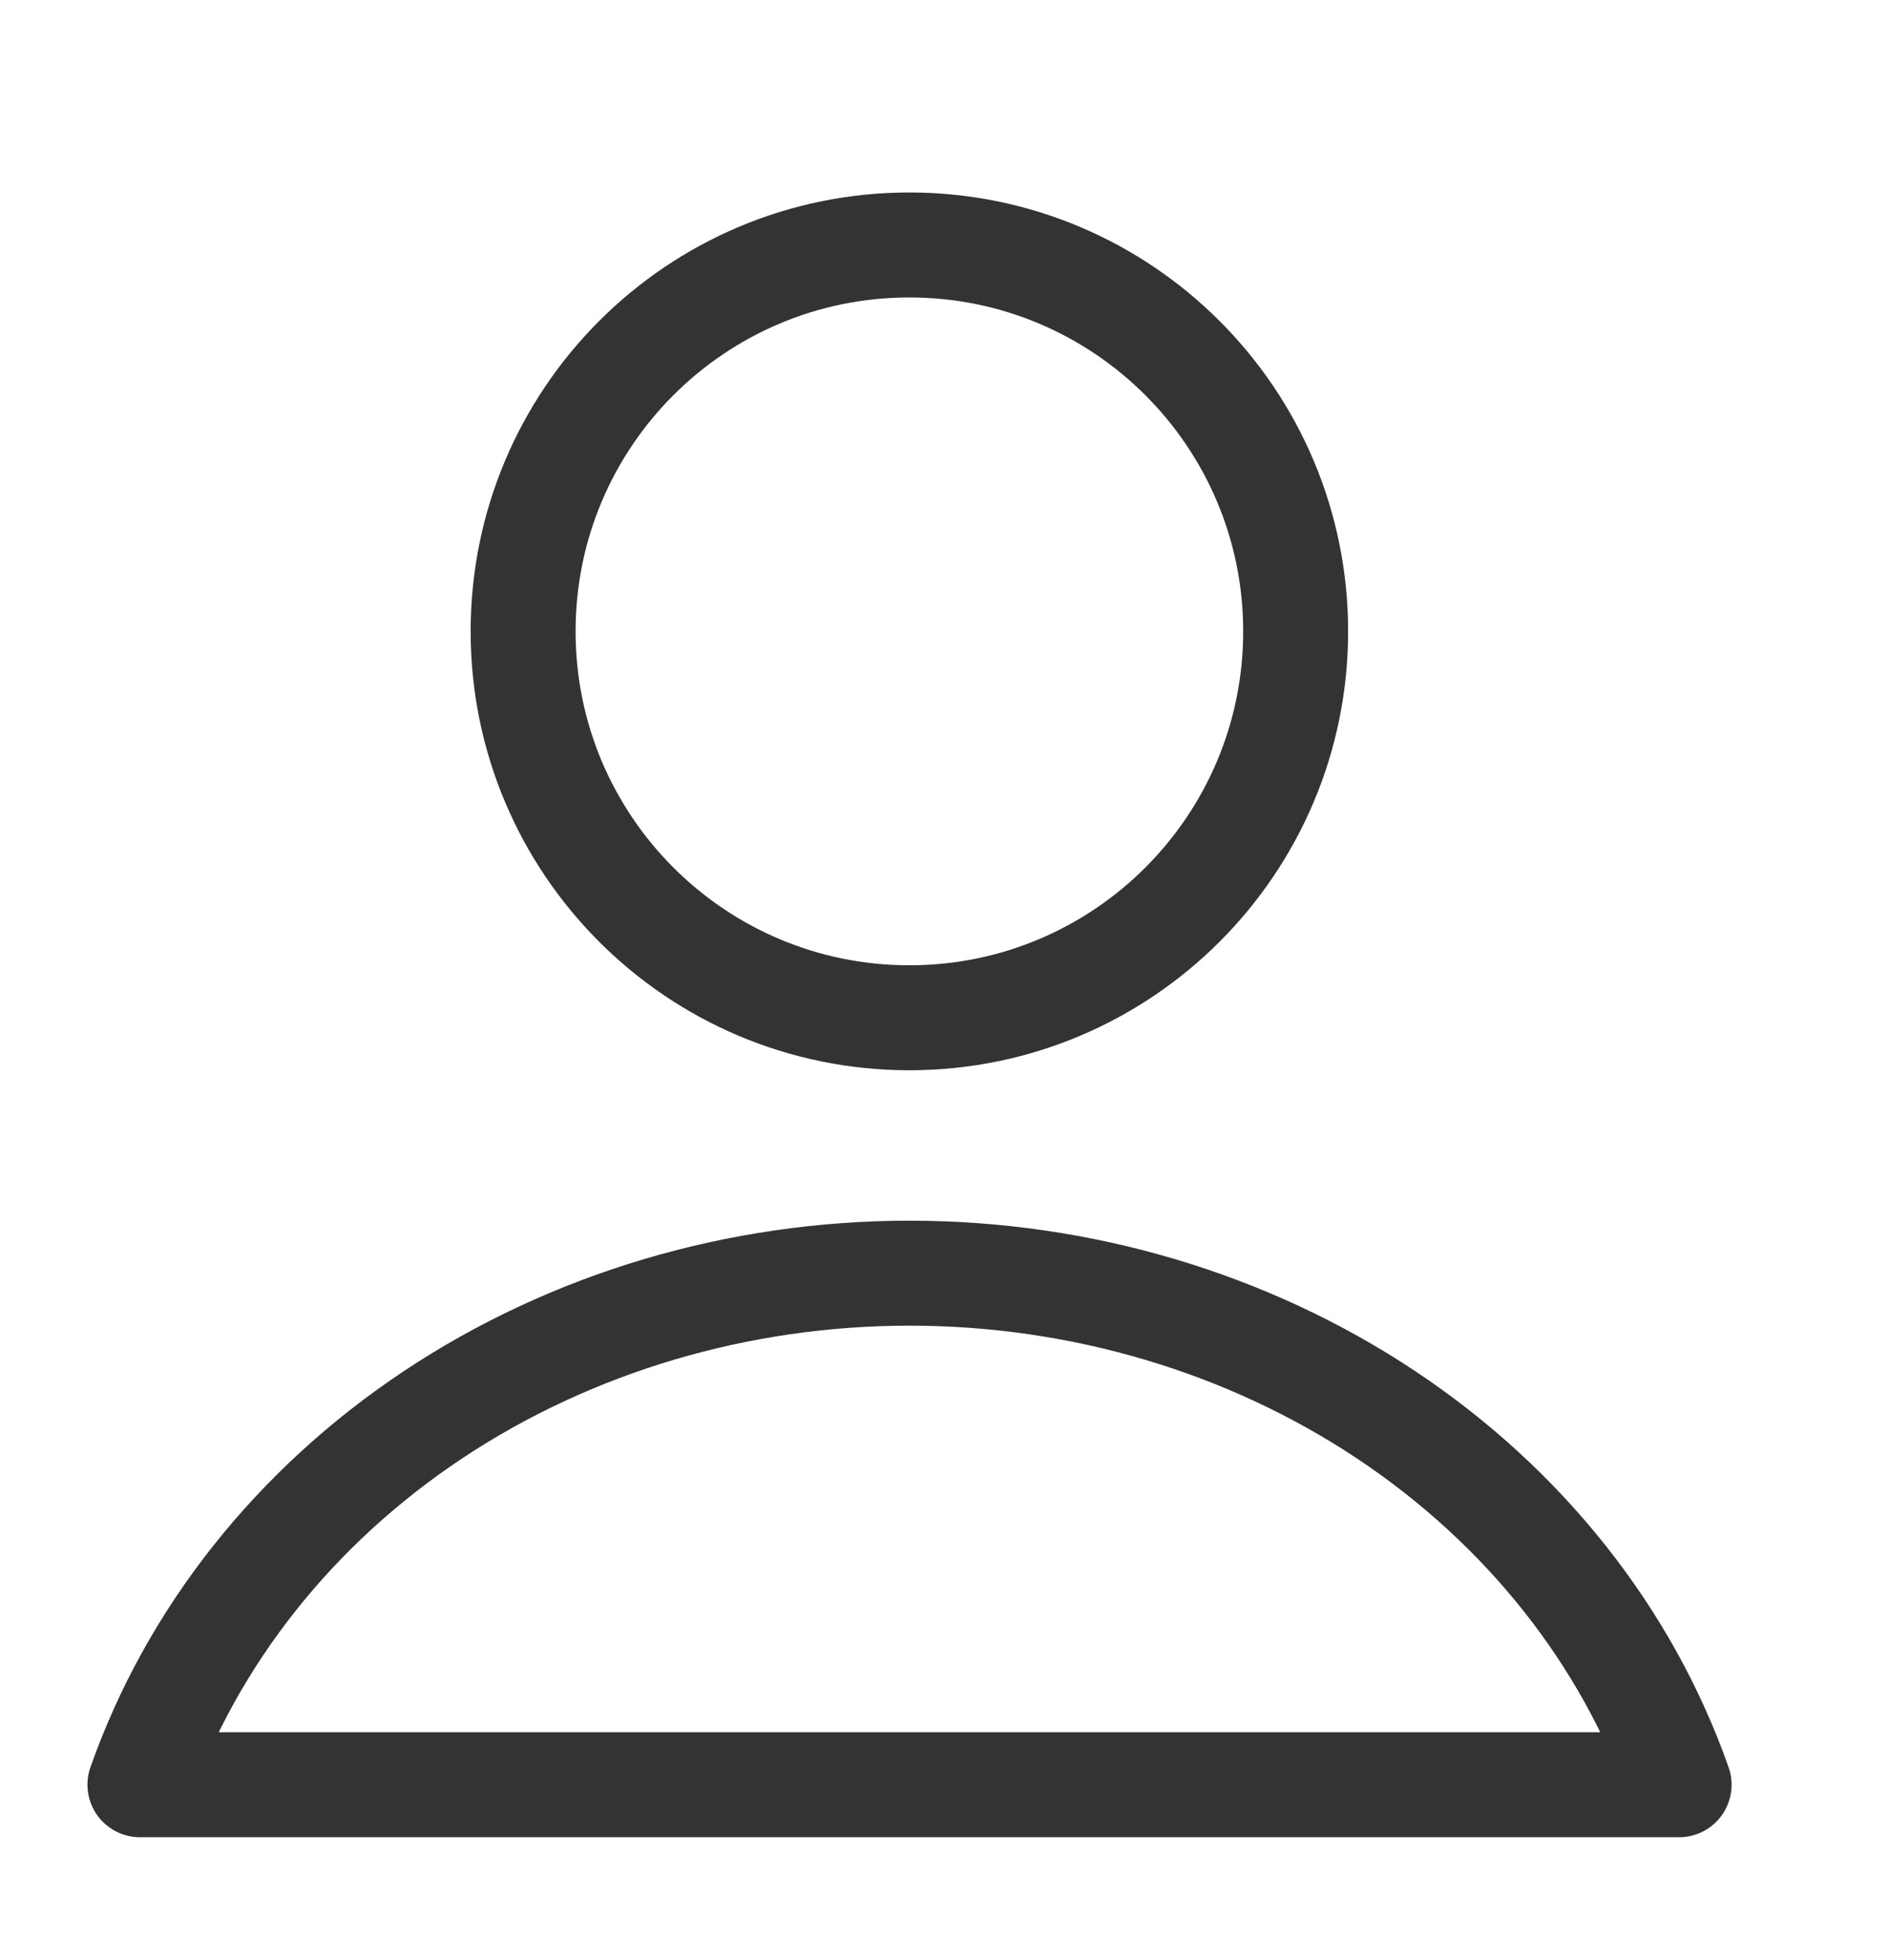 <svg width="27" height="28" viewBox="0 0 27 28" fill="none" xmlns="http://www.w3.org/2000/svg">
<path d="M12.998 14.542C16.047 14.542 18.519 12.07 18.519 9.021C18.519 5.972 16.047 3.5 12.998 3.5C9.948 3.5 7.477 5.972 7.477 9.021C7.477 12.07 9.948 14.542 12.998 14.542Z" stroke="#333333" stroke-width="1.5" stroke-linecap="round" stroke-linejoin="round"/>
<path d="M24 25.5C23.253 23.378 21.785 21.526 19.808 20.212C17.831 18.899 15.447 18.191 13 18.191C10.553 18.191 8.169 18.899 6.192 20.212C4.215 21.526 2.747 23.378 2 25.5H24Z" stroke="#333333" stroke-width="1.5" stroke-linecap="round" stroke-linejoin="round"/>
</svg>
